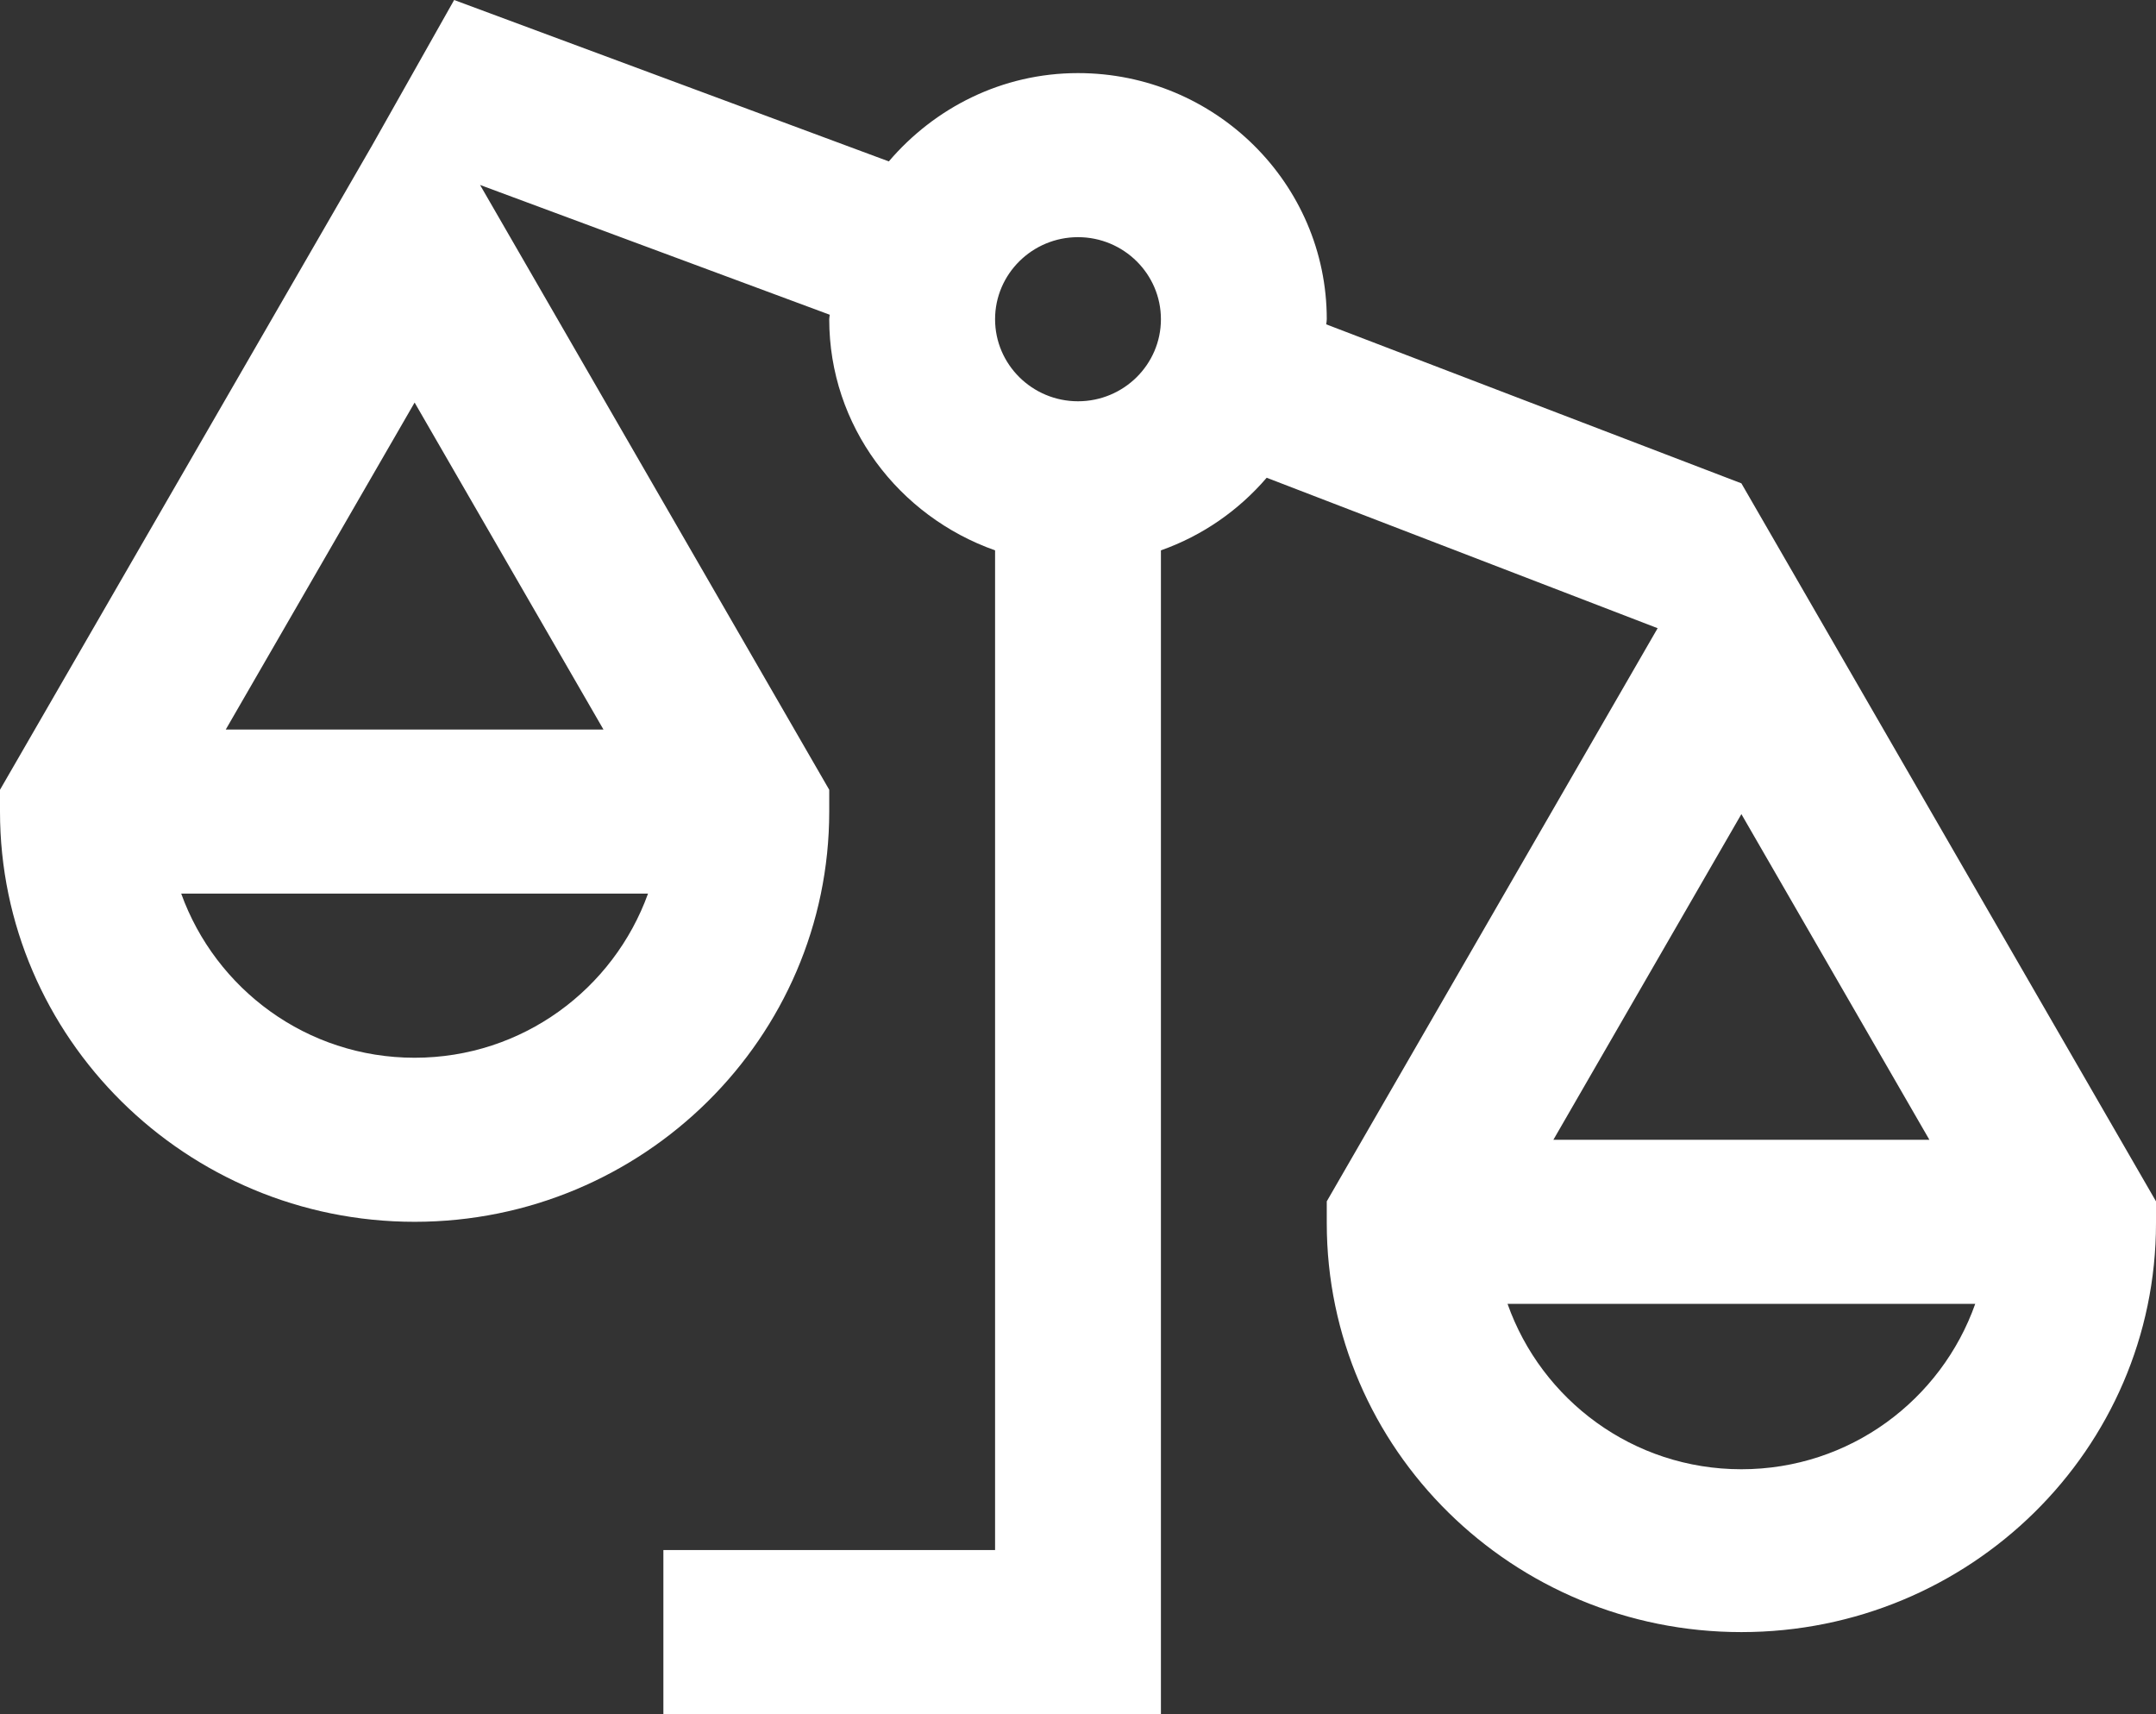 <svg width="39" height="31" viewBox="0 0 39 31" fill="none" xmlns="http://www.w3.org/2000/svg">
<rect x="0" y="0" width="39" height="31" fill="#333333" stroke="none"/>
<path fill-rule="evenodd" clip-rule="evenodd" d="M6.735 2.623L8.215 0L16.078 2.919C16.904 1.951 18.123 1.322 19.5 1.322C21.981 1.322 24 3.319 24 5.773C24 5.79 23.998 5.806 23.996 5.822L23.996 5.822C23.994 5.836 23.991 5.851 23.991 5.866L31.5 8.741L39 21.726V22.12C39 26.209 35.636 29.516 31.5 29.516C27.364 29.516 24 26.209 24 22.12V21.726L29.985 11.361L22.913 8.64C22.405 9.231 21.753 9.687 21 9.953V28.032V31H18H12V28.032H18V9.953C16.258 9.338 15 7.705 15 5.773C15 5.759 15.002 5.745 15.004 5.731L15.004 5.731C15.007 5.719 15.008 5.706 15.009 5.692L8.684 3.345L15 14.283V14.677C15 18.768 11.636 22.096 7.5 22.096C3.365 22.096 0 18.768 0 14.677V14.283L6.735 2.623ZM21 5.773C21 4.956 20.328 4.289 19.5 4.289C18.672 4.289 18 4.956 18 5.773C18 6.591 18.672 7.257 19.5 7.257C20.328 7.257 21 6.591 21 5.773ZM7.5 7.28L10.916 13.193H4.084L7.5 7.28ZM34.901 20.613L31.5 14.723L28.099 20.613H34.901ZM3.278 16.161H11.722C11.1 17.885 9.453 19.129 7.5 19.129C5.547 19.129 3.9 17.885 3.278 16.161ZM31.5 26.571C33.462 26.571 35.116 25.316 35.73 23.58H27.27C27.884 25.316 29.538 26.571 31.5 26.571Z" fill="white"/>
</svg>
